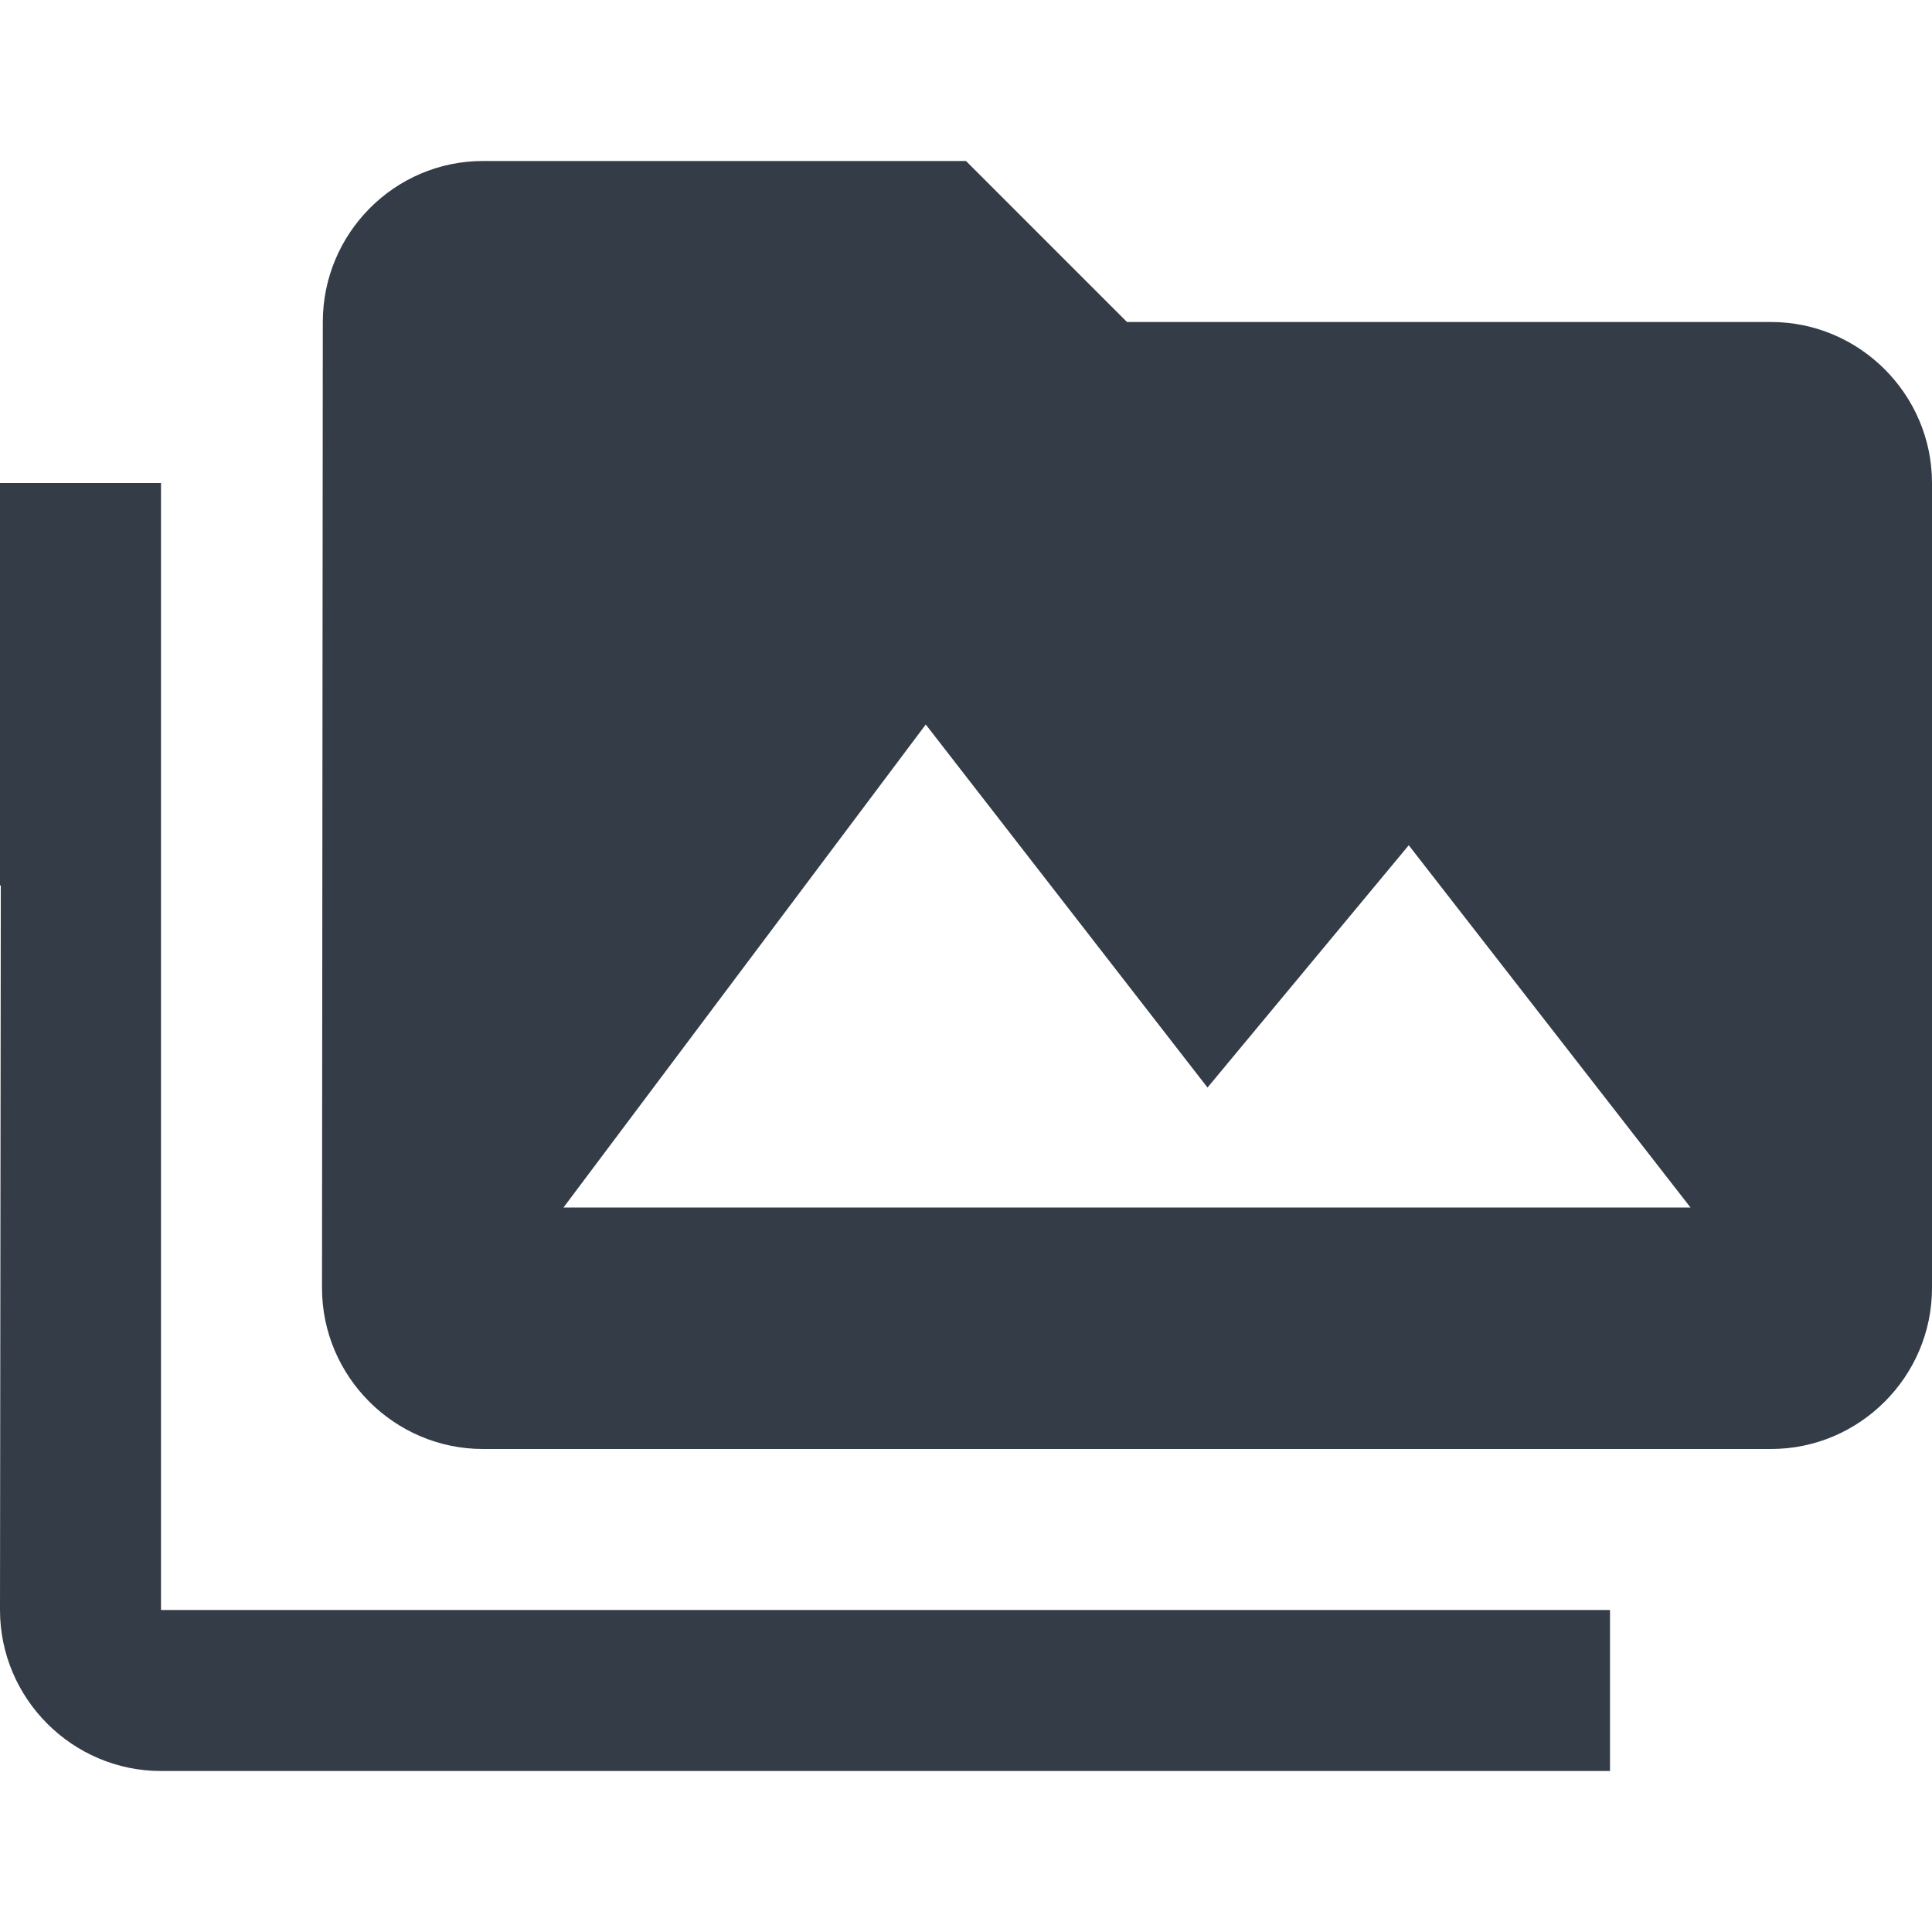 <svg xmlns="http://www.w3.org/2000/svg" fill="none" viewBox="0 0 24 24" width="24" height="24"><g clip-path="url(#a)"><path fill="#343C47" d="M2 6H0v5h.01L0 20c0 1.1.9 2 2 2h18v-2H2V6Zm20-2h-8l-2-2H6c-1.1 0-1.99.9-1.99 2L4 16c0 1.1.9 2 2 2h16c1.1 0 2-.9 2-2V6c0-1.1-.9-2-2-2ZM7 15l4.5-6 3.5 4.51 2.5-3.01L21 15H7Z"/></g><defs><clipPath id="a"><path fill="#fff" d="M0 0h24v24H0z"/></clipPath></defs></svg>